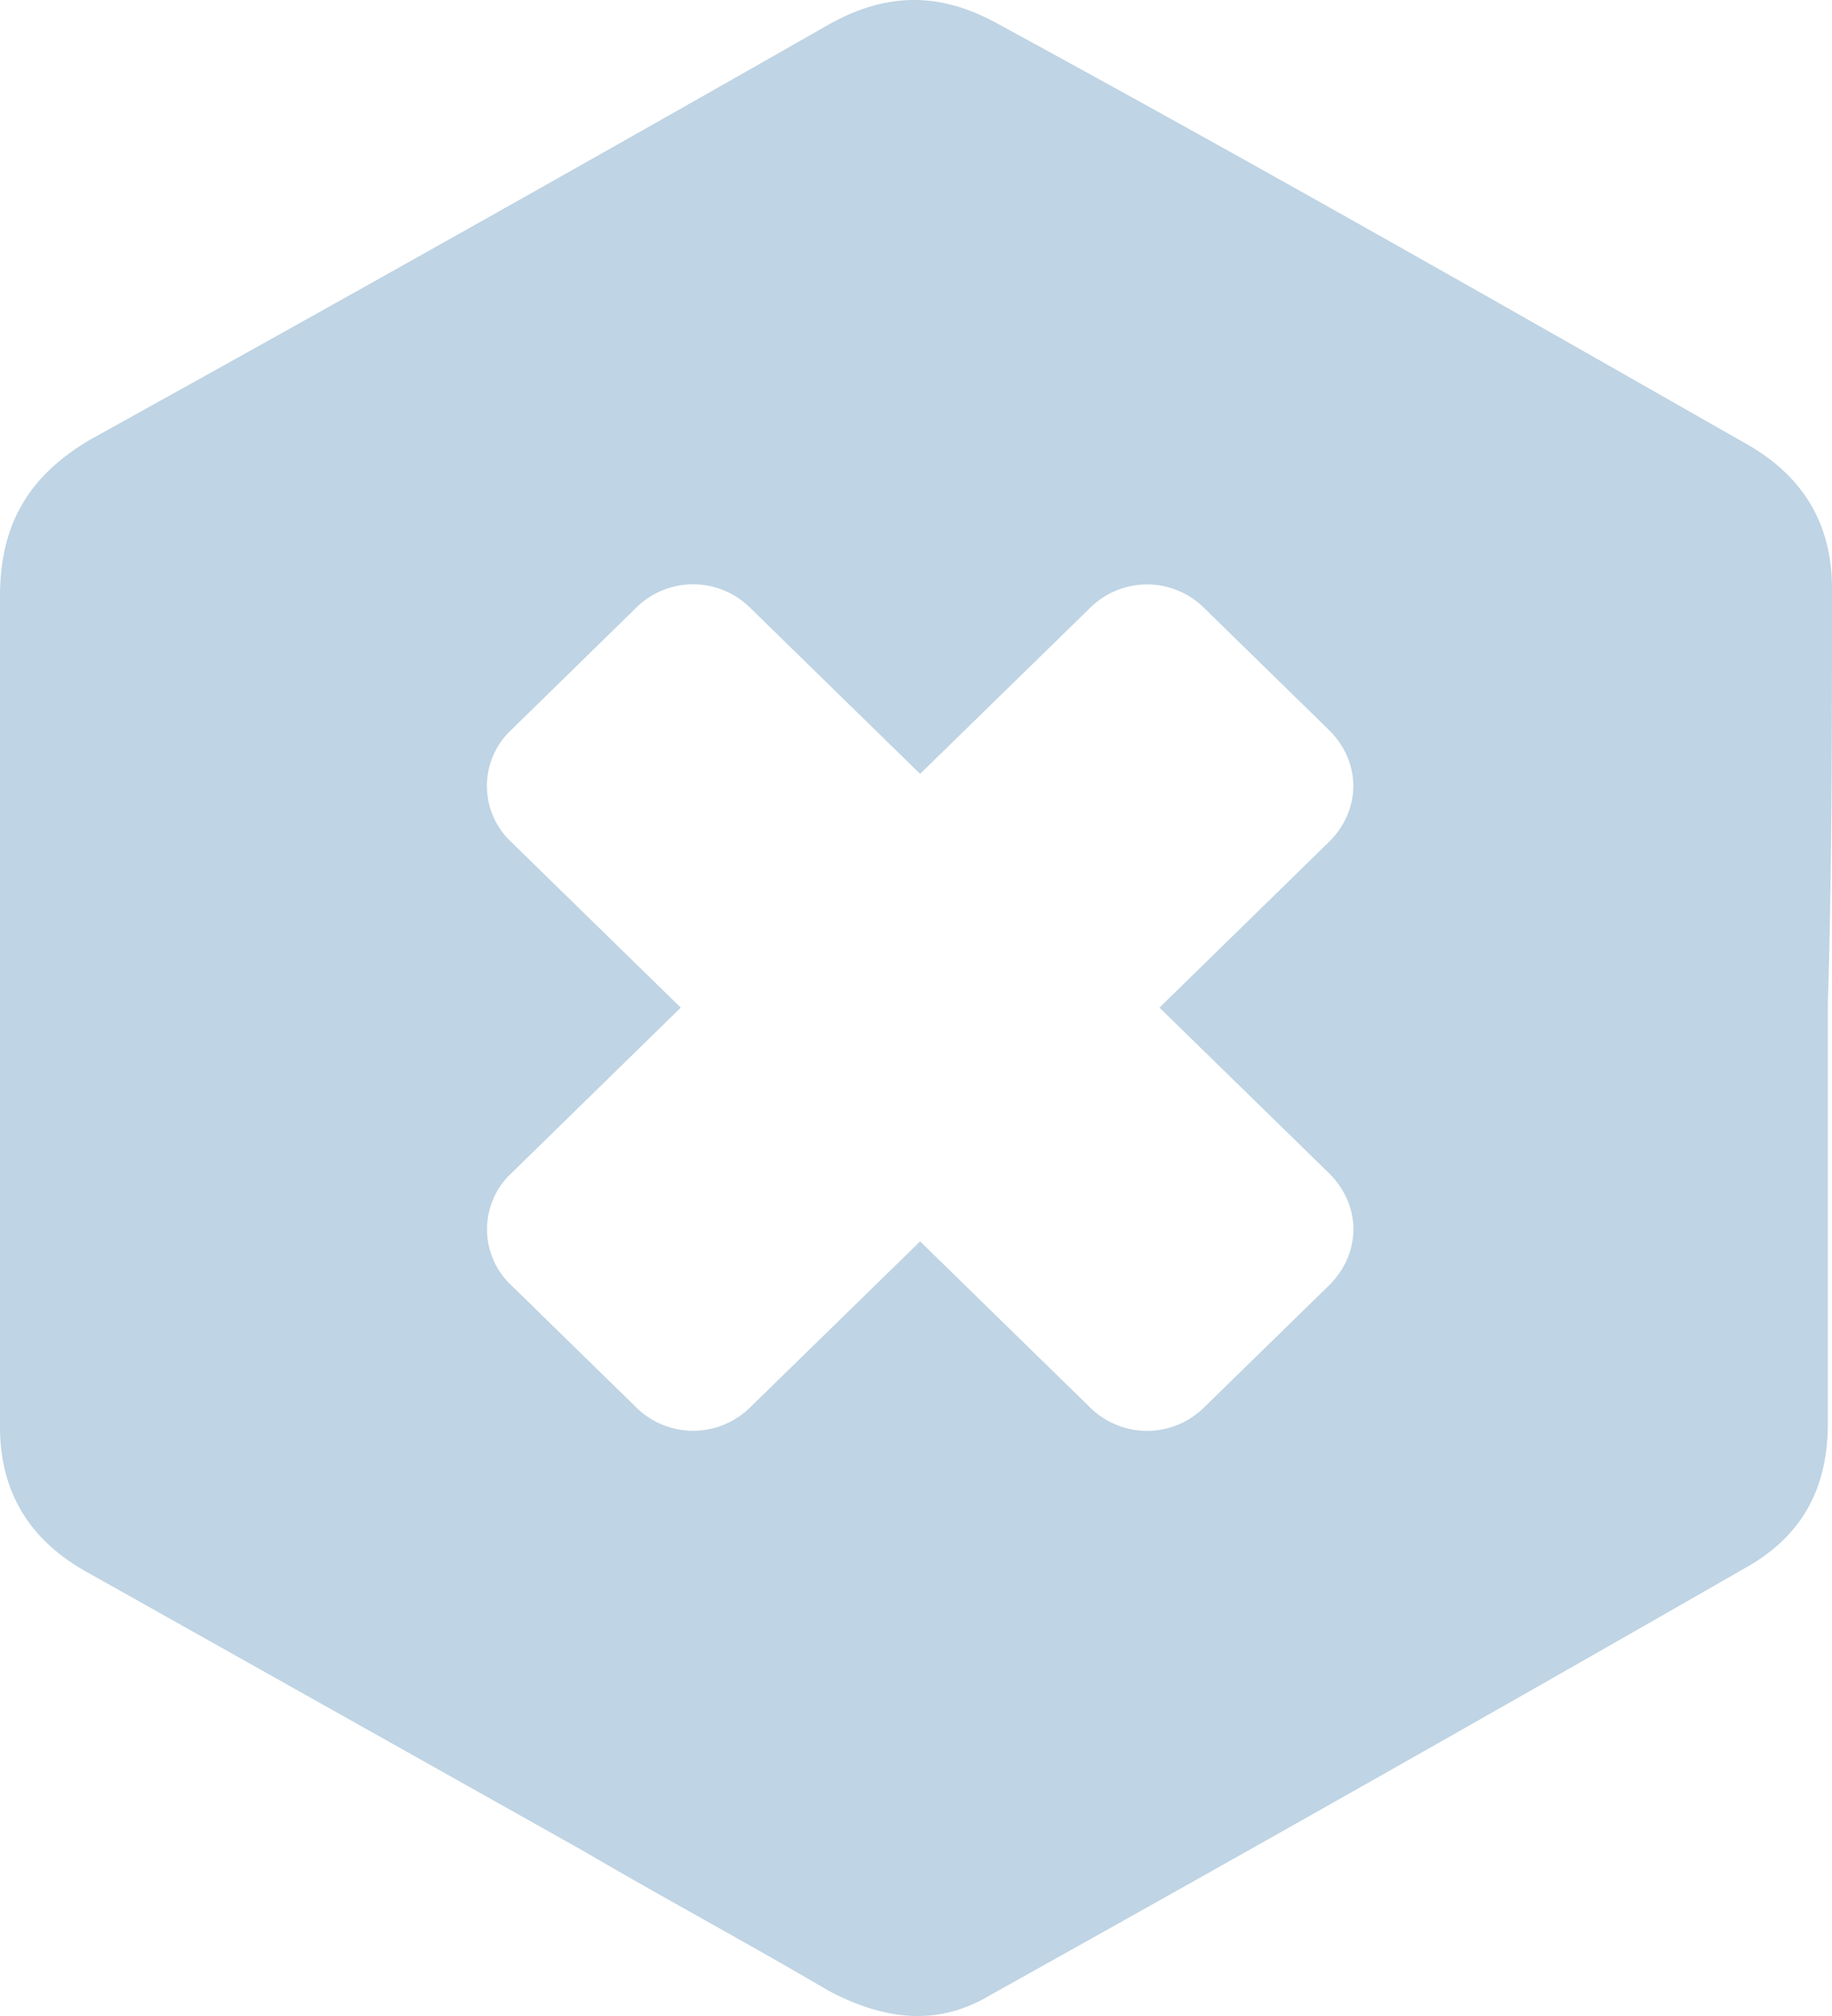 <svg xmlns="http://www.w3.org/2000/svg" width="20" height="22" fill="none" viewBox="0 0 20 22">
  <path fill="#BFD4E4" d="M20 6.422c0-.704-.315-1.232-.946-1.584-2.703-1.54-5.405-3.079-8.153-4.574-.63-.352-1.216-.352-1.847 0a743.557 743.557 0 0 1-8.063 4.53C.315 5.19 0 5.718 0 6.51v9.06c0 .704.315 1.232.946 1.584l5.405 3.035c.901.527 1.802 1.011 2.703 1.54.586.307 1.171.395 1.757.043a780.615 780.615 0 0 0 8.243-4.662c.63-.352.901-.88.901-1.584v-4.574C20 9.457 20 7.962 20 6.422Zm-5.495 6.377c.36.352.36.88 0 1.232l-1.352 1.32a.886.886 0 0 1-1.261 0l-1.847-1.804-1.847 1.803a.886.886 0 0 1-1.261 0l-1.351-1.32a.837.837 0 0 1 0-1.23l1.846-1.804-1.846-1.803a.837.837 0 0 1 0-1.232l1.35-1.32a.885.885 0 0 1 1.262 0l1.847 1.804 1.847-1.803a.885.885 0 0 1 1.261 0l1.351 1.32c.36.351.36.879 0 1.23l-1.846 1.804 1.847 1.803Z"/>
</svg>

